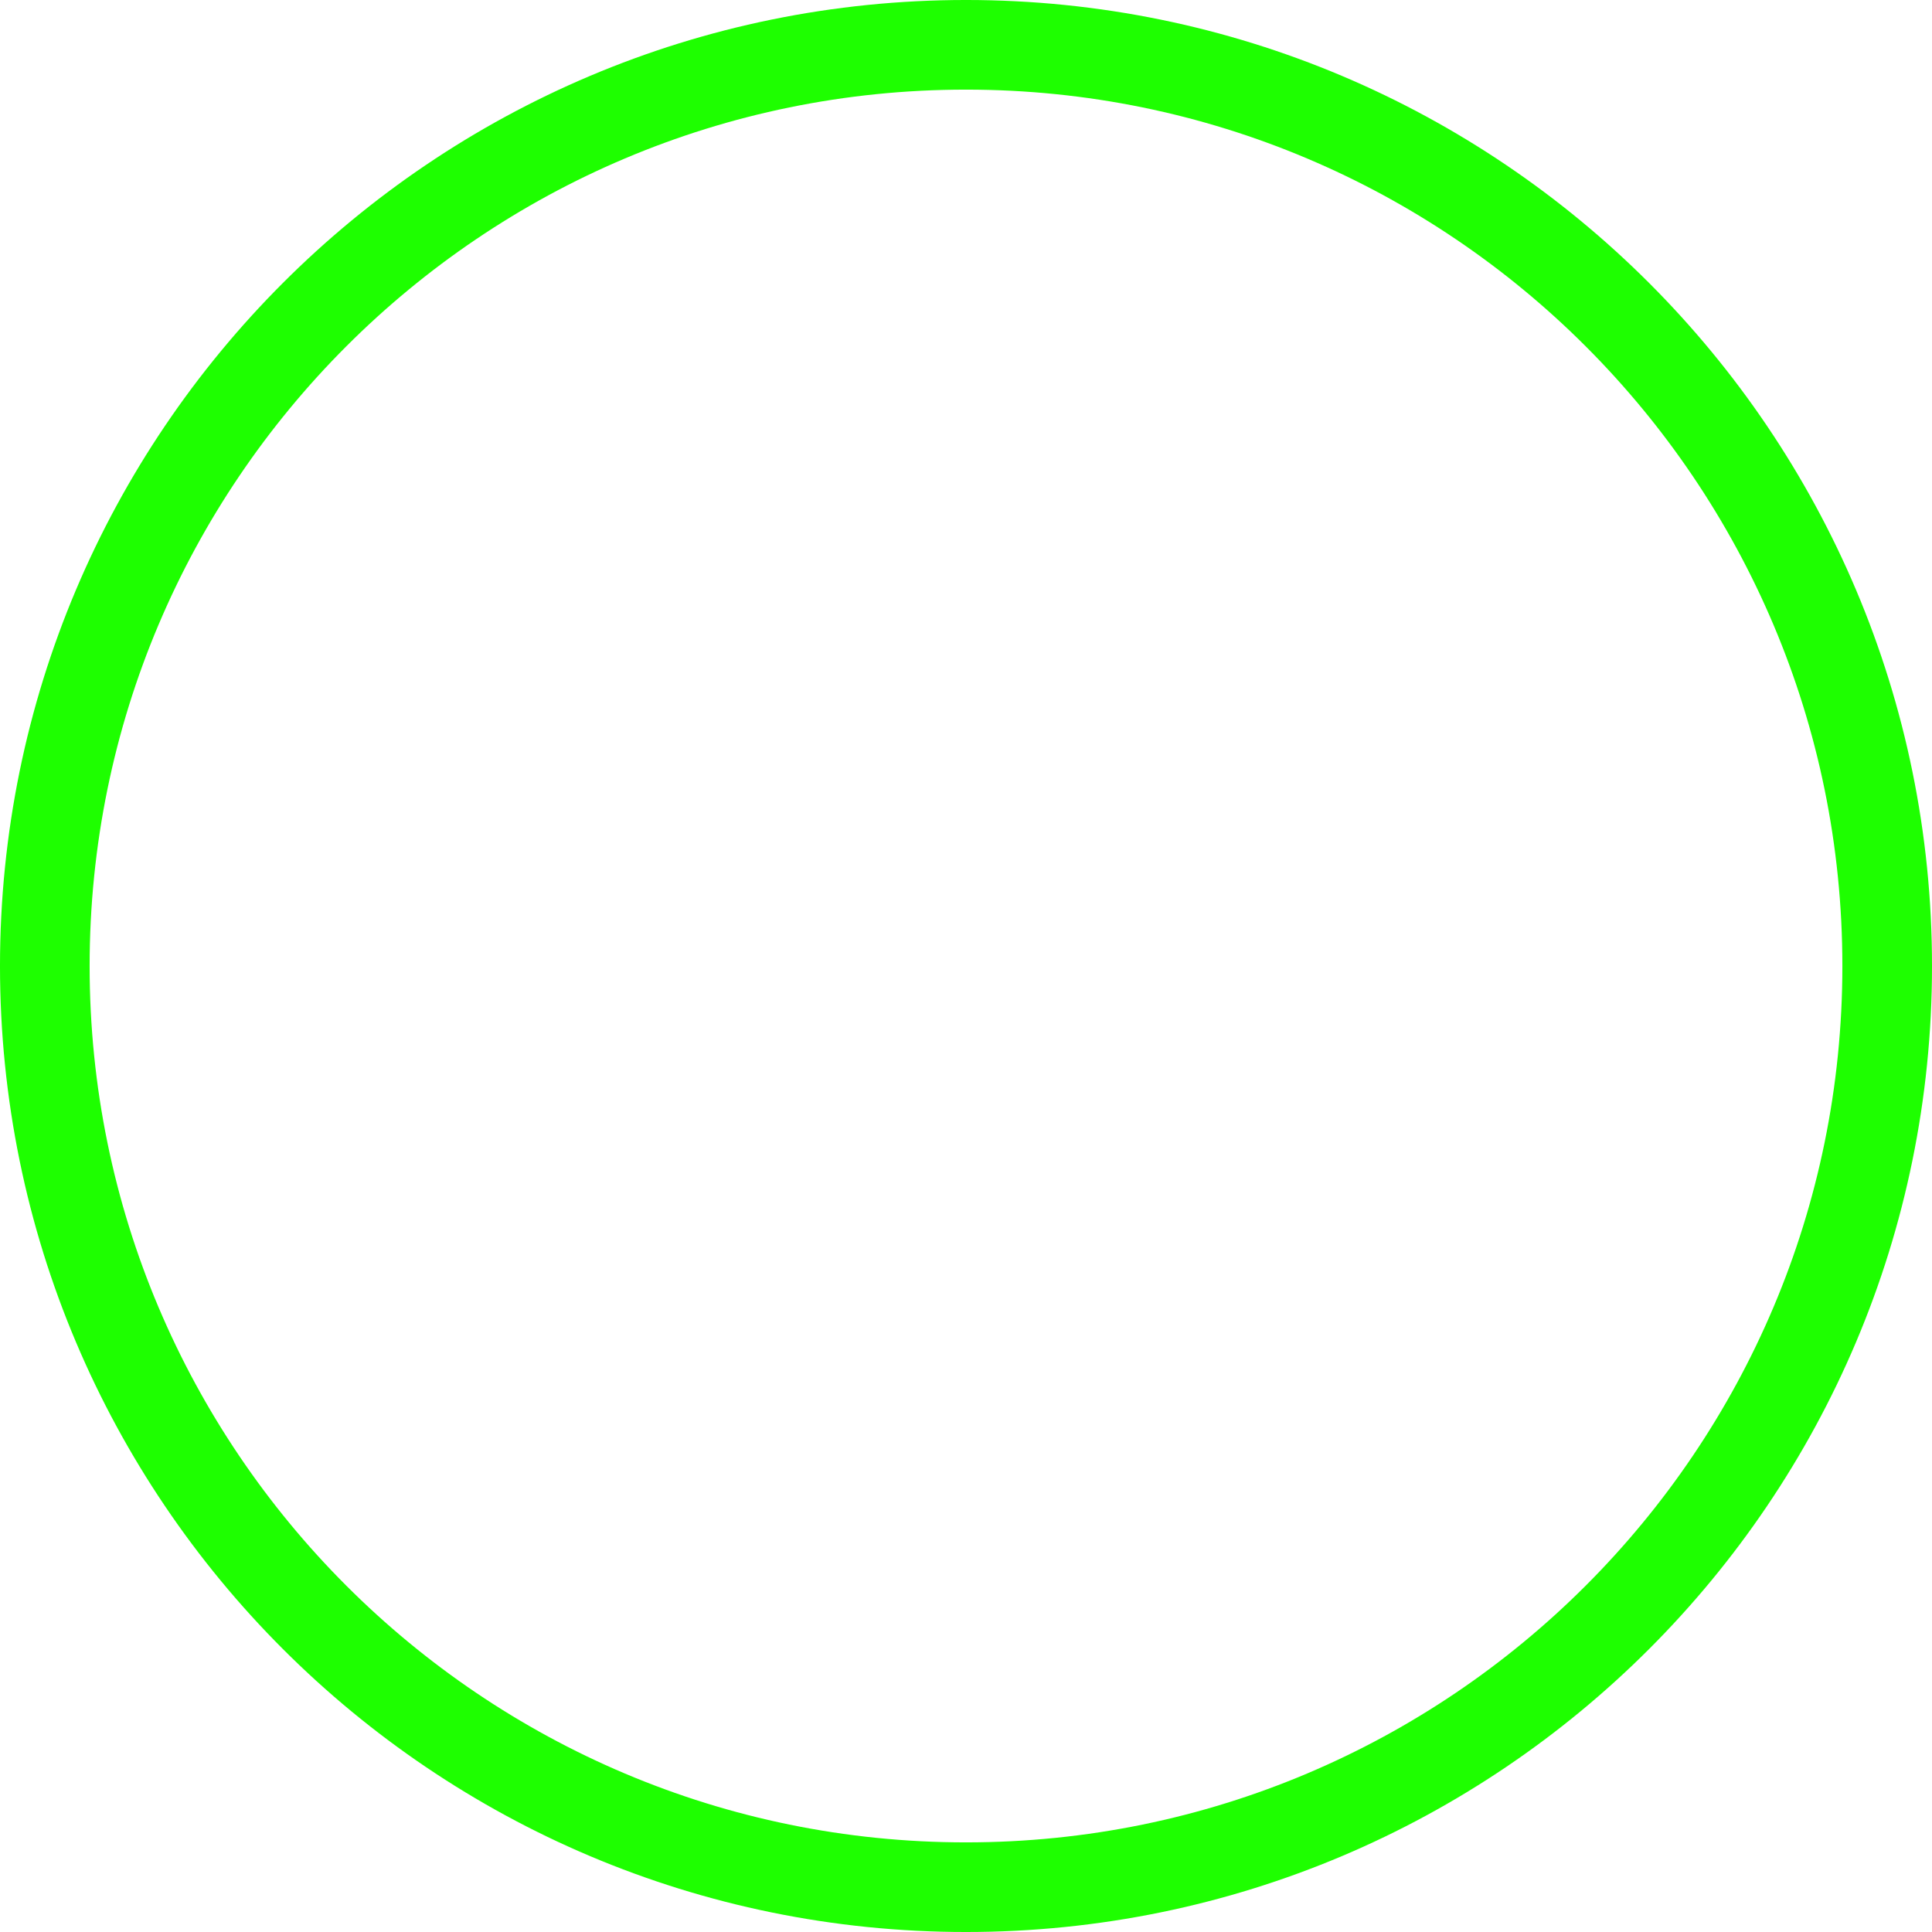 <svg version="1.1" xmlns="http://www.w3.org/2000/svg" xmlns:xlink="http://www.w3.org/1999/xlink" width="195.524" height="195.524" viewBox="0,0,195.524,195.524"><g transform="translate(-142.238,-82.238)"><g data-paper-data="{&quot;isPaintingLayer&quot;:true}" fill="none" fill-rule="nonzero" stroke="#1eff00" stroke-width="9.071" stroke-linecap="butt" stroke-linejoin="miter" stroke-miterlimit="4" stroke-dasharray="" stroke-dashoffset="17.35" style="mix-blend-mode: normal"><path d="M333.227,180c-0,51.488 -41.739,93.226 -93.227,93.227c-51.488,-0 -93.226,-41.739 -93.227,-93.227c0,-51.488 41.739,-93.226 93.227,-93.227c51.488,0 93.226,41.739 93.227,93.227z" data-paper-data="{&quot;origPos&quot;:null}" id="path10"/></g></g></svg>